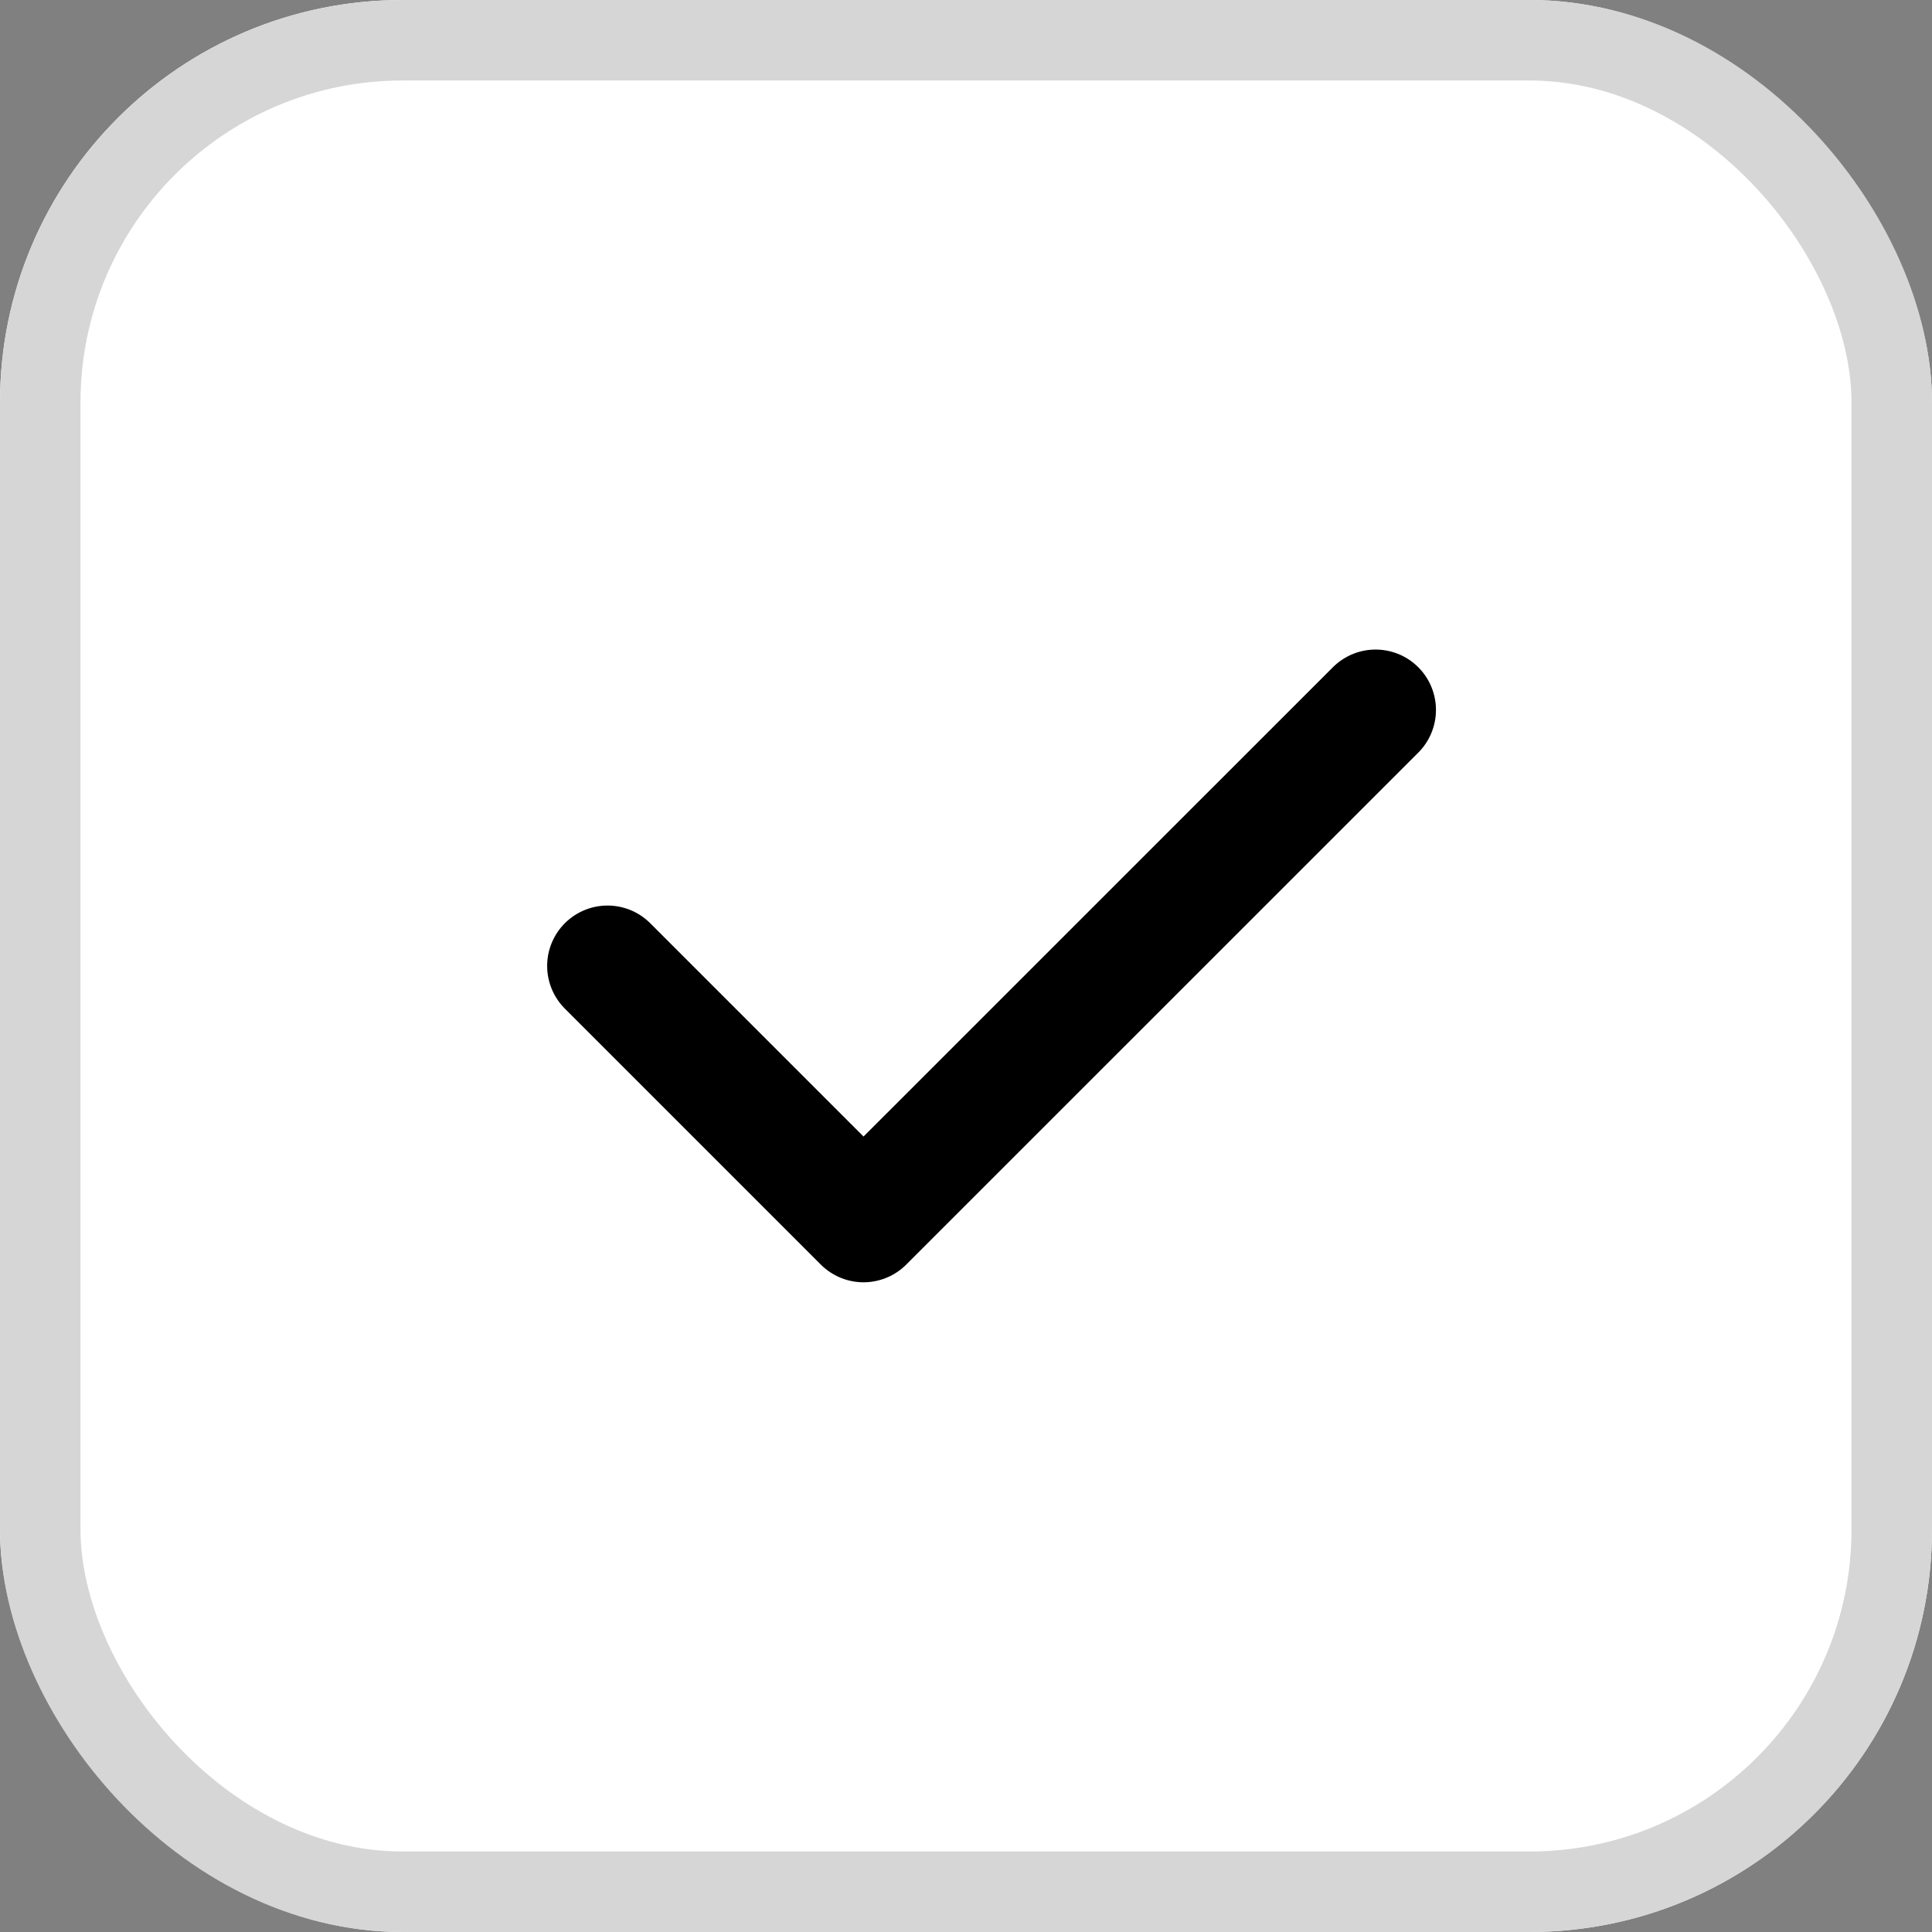 <svg xmlns="http://www.w3.org/2000/svg" width="24" height="24" viewBox="0 0 24 24">
  <rect x="0" y="0" width="24" height="24" fill="#808080" stroke="none"/>
  <g id="Group_16660" data-name="Group 16660" transform="translate(-17.314 -662)">
    <g id="Rectangle_349" data-name="Rectangle 349" transform="translate(17.314 662)" fill="#fff" stroke="#d6d6d6" stroke-width="1">
      <rect width="24" height="24" rx="5" stroke="none"/>
      <rect x="0.5" y="0.5" width="23" height="23" rx="4.5" fill="none"/>
    </g>
    <g id="Group_16659" data-name="Group 16659" transform="translate(21.681 666.367)">
      <path id="Path_30694" data-name="Path 30694" d="M0,0H15.266V15.266H0Z" fill="none"/>
      <path id="Path_30695" data-name="Path 30695" d="M5,10.18l3.18,3.18L14.541,7" transform="translate(-1.82 -2.548)" fill="none" stroke="#000" stroke-linecap="round" stroke-linejoin="round" stroke-width="1.5"/>
    </g>
  </g>
</svg>
